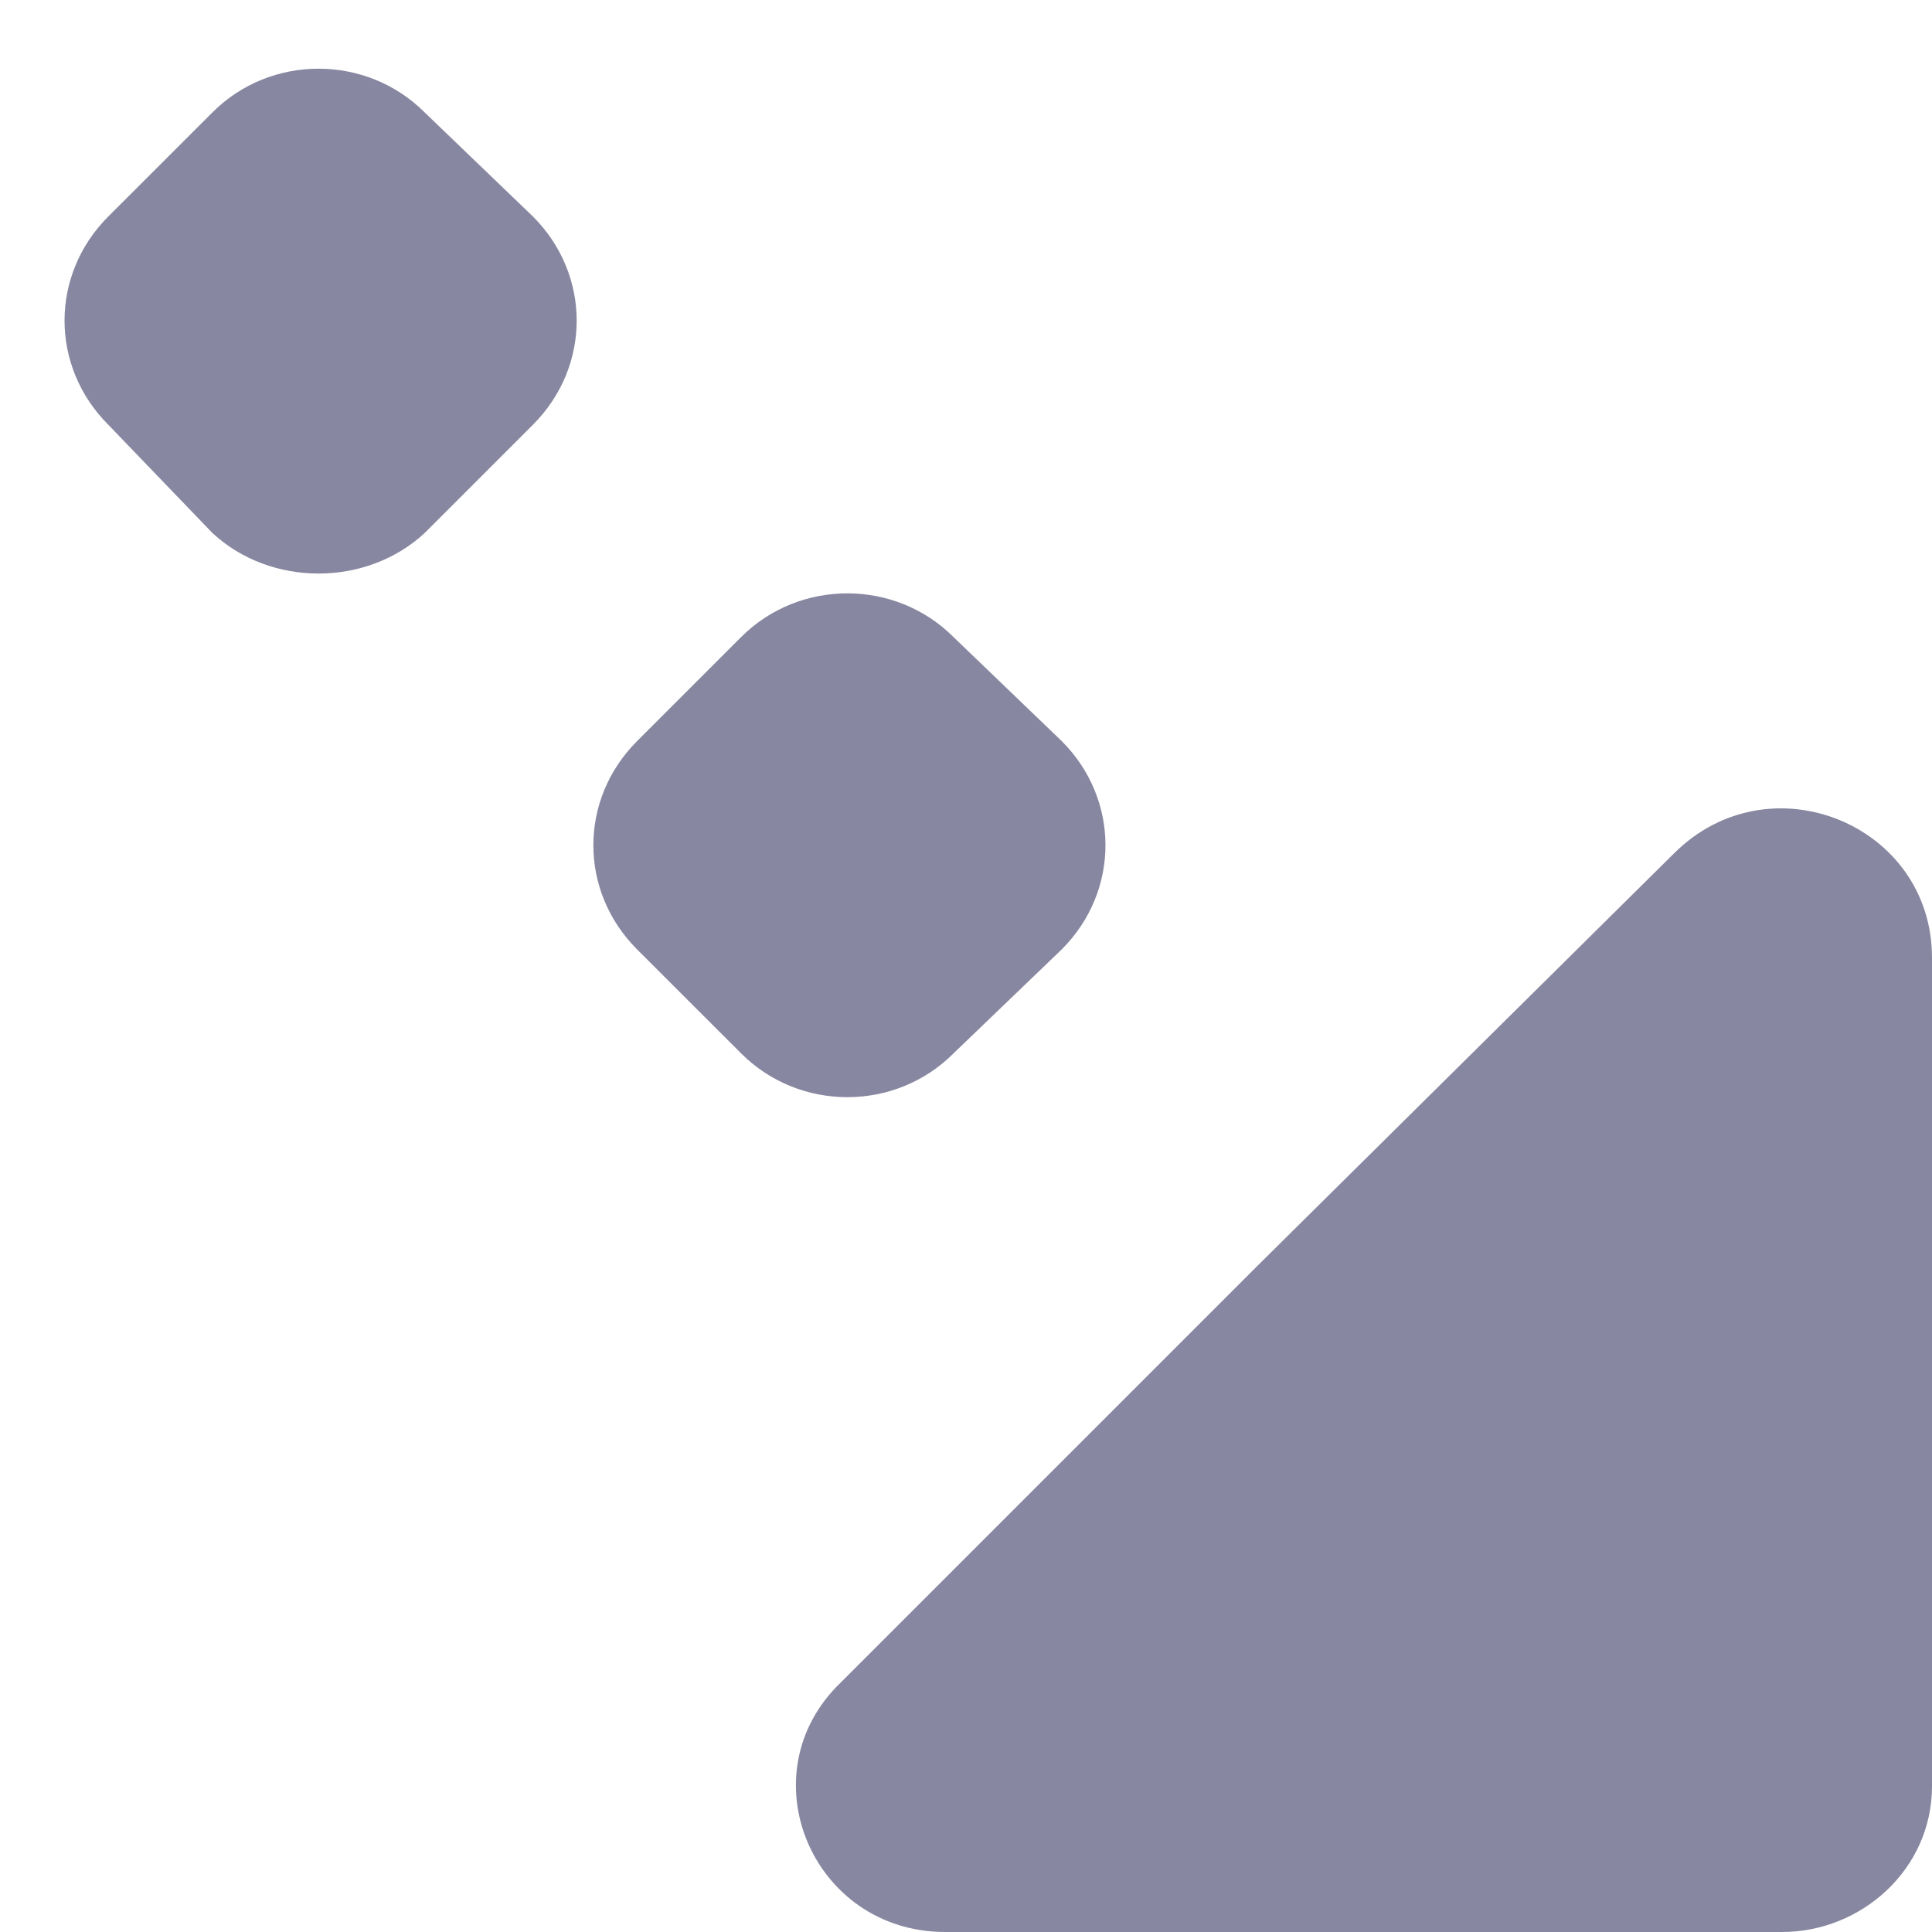 <svg width="29" height="29" viewBox="0 0 29 29" fill="none" xmlns="http://www.w3.org/2000/svg">
<path d="M25.125 12.812C26.562 11.375 29 12.375 29 14.375V26.812C29 28.062 27.938 29 26.75 29H14.188C12.188 29 11.188 26.625 12.625 25.25L18.875 19L25.125 12.812ZM15.938 11.125C16.812 12 16.812 13.375 15.938 14.25L14.312 15.812C13.438 16.688 12 16.688 11.125 15.812L9.562 14.25C8.688 13.375 8.688 12 9.562 11.125L11.125 9.562C12 8.688 13.438 8.688 14.312 9.562L15.938 11.125ZM8 6.375L6.375 8C5.5 8.812 4.062 8.812 3.188 8L1.625 6.375C0.75 5.5 0.75 4.125 1.625 3.25L3.188 1.688C4.062 0.812 5.5 0.812 6.375 1.688L8 3.25C8.875 4.125 8.875 5.5 8 6.375Z" fill="#8887A1"/>
</svg>
